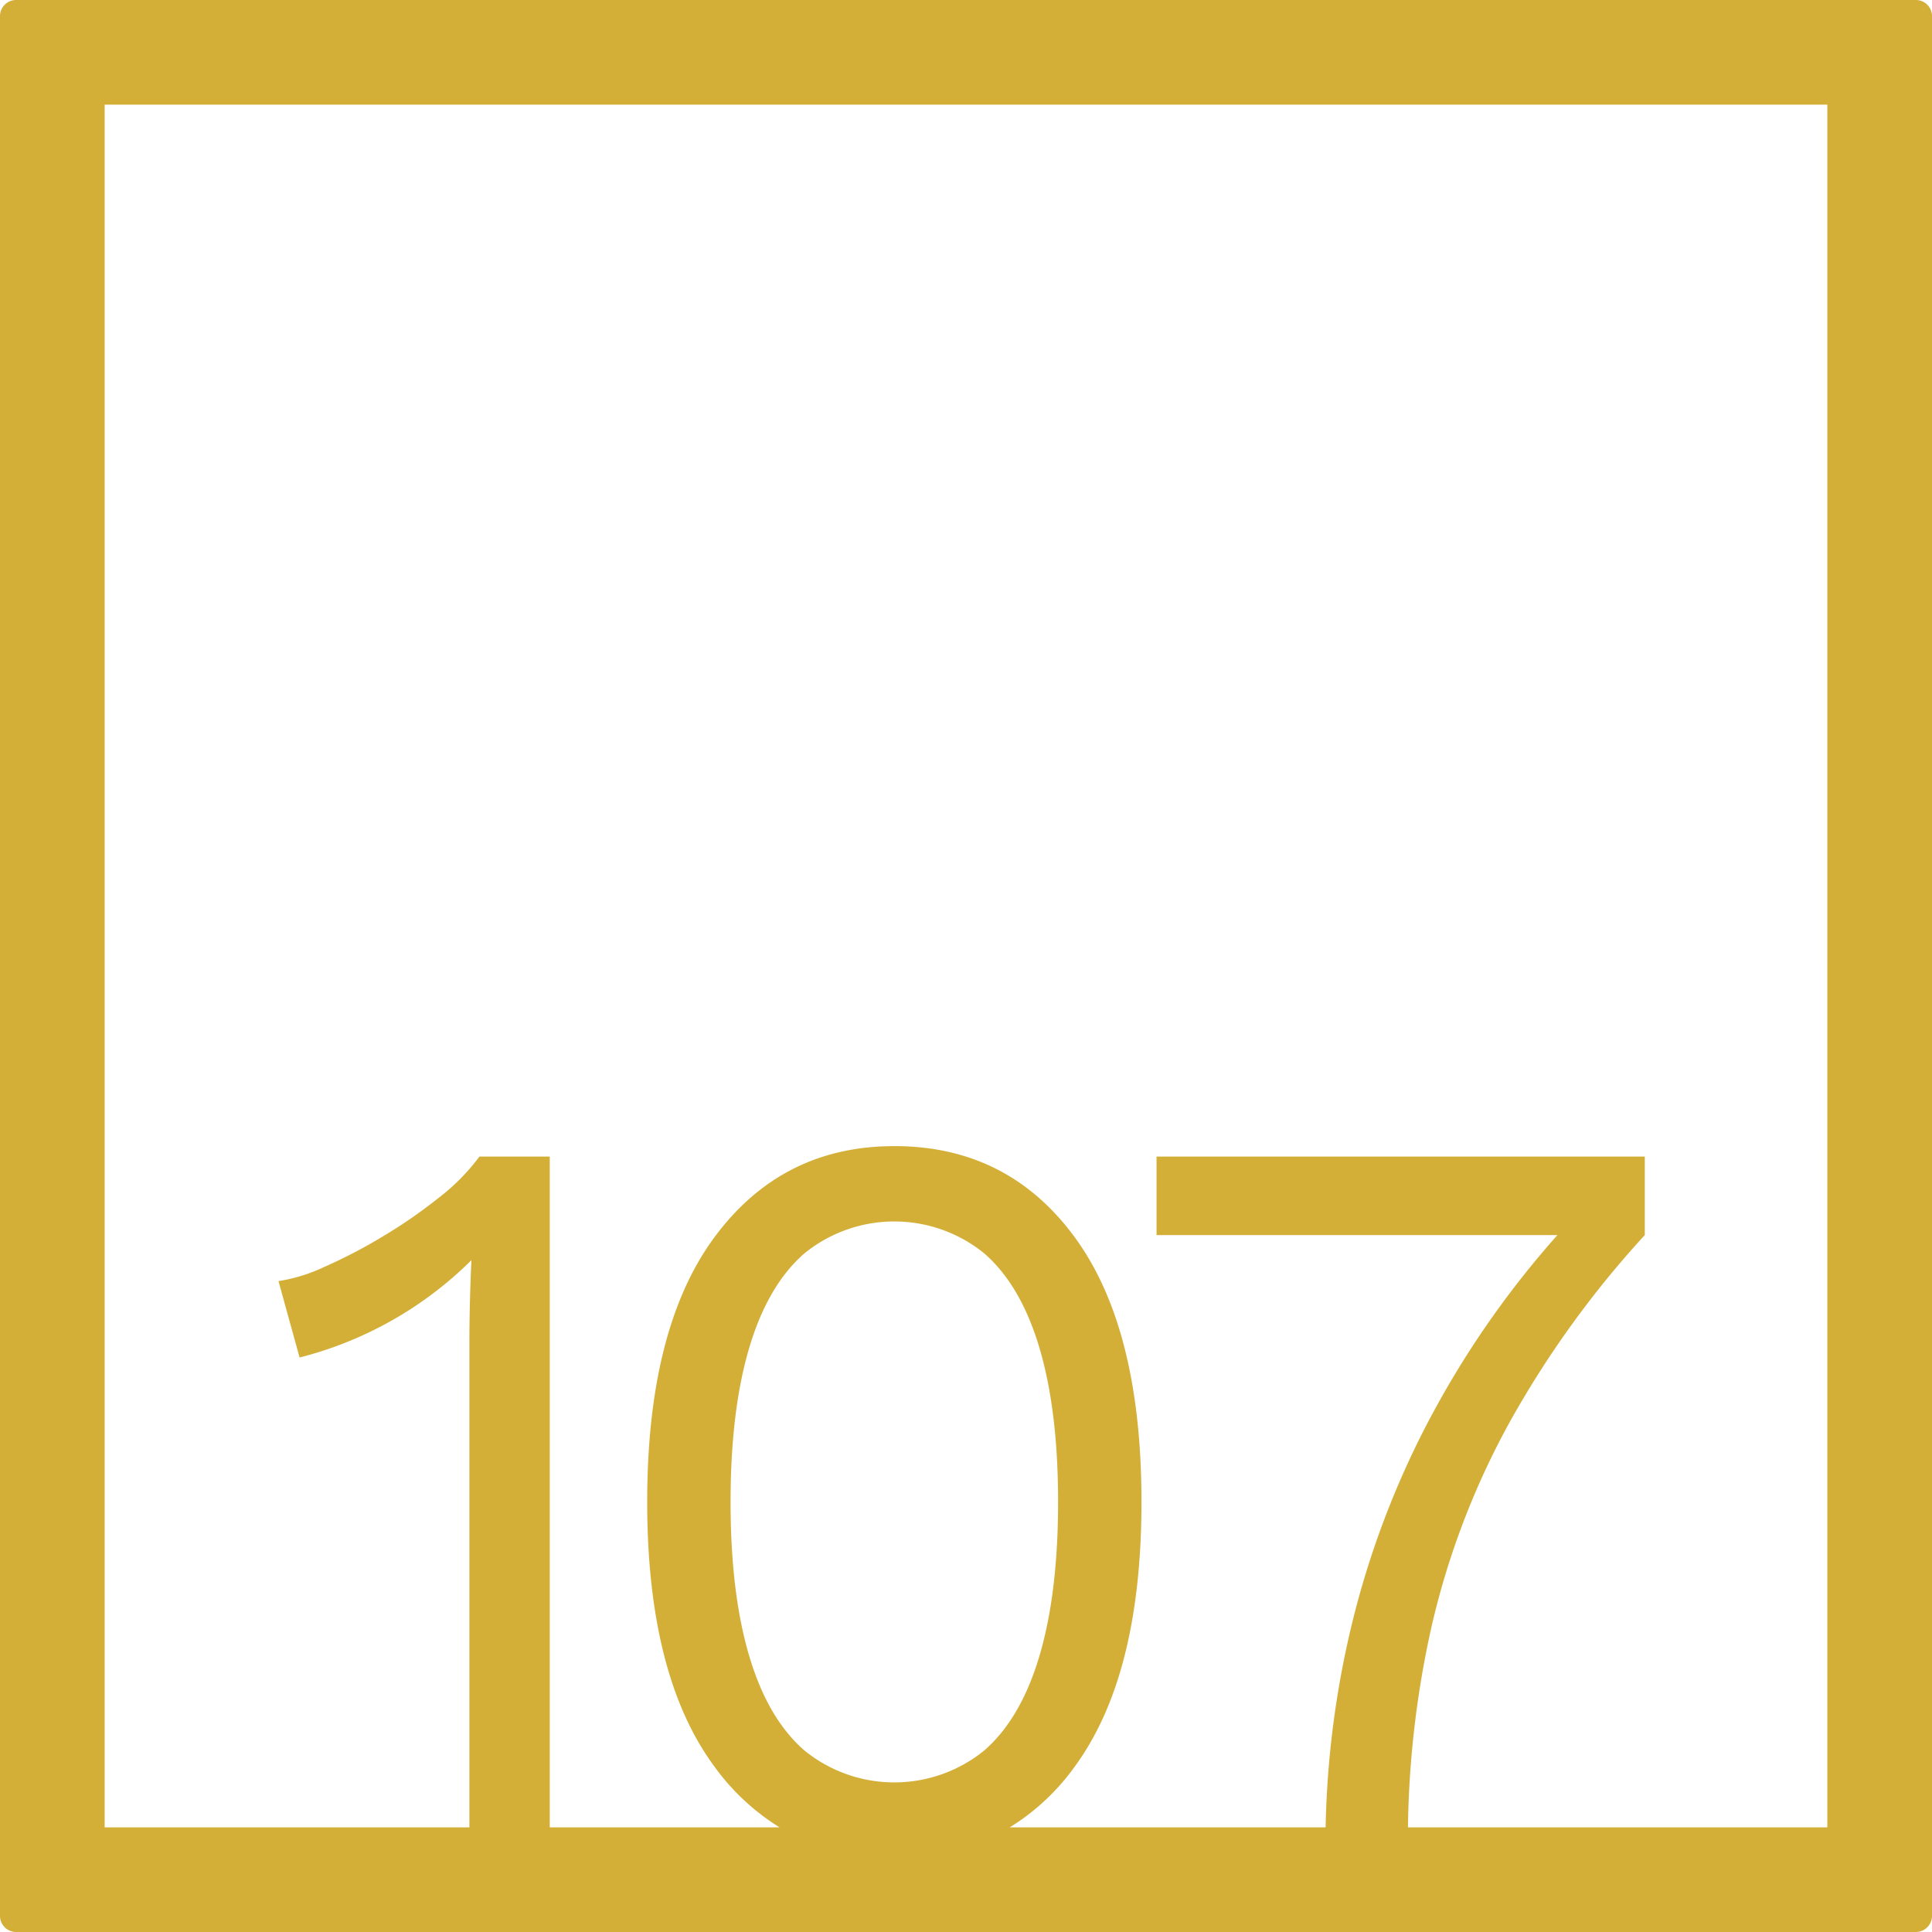 <svg xmlns="http://www.w3.org/2000/svg" width="120mm" height="120mm" viewBox="0 0 340.158 340.158">
  <g id="Zimmernummer">
      <g id="Z-04-107-M">
        <path fill="#D4AF37" stroke="none" d="M337.323,0H2.835A2.836,2.836,0,0,0,0,2.835V337.323a2.836,2.836,0,0,0,2.835,2.835H337.323a2.836,2.836,0,0,0,2.835-2.835V2.835A2.836,2.836,0,0,0,337.323,0ZM131.9,291.522q-3.274-11.055-3.272-27.085t3.272-27.086q3.272-11.053,9.729-16.674a25.107,25.107,0,0,1,31.662,0q6.454,5.622,9.728,16.674t3.273,27.086q0,16.031-3.273,27.085T173.293,308.2a25.111,25.111,0,0,1-31.662,0Q135.172,302.578,131.9,291.522Zm189.83,30.21H247.893a171.576,171.576,0,0,1,4.2-35.554,139.2,139.2,0,0,1,13.531-35.469,173.264,173.264,0,0,1,23.968-33.256v-13.82H203.627v13.82h70.584a164.52,164.52,0,0,0-21.234,30.033,156.078,156.078,0,0,0-14.769,37.679,165.454,165.454,0,0,0-4.812,36.567h-55.61a39.823,39.823,0,0,0,11.426-10.68q11.762-16.029,11.763-46.615t-11.763-46.616q-11.764-16.031-31.75-16.03-19.812,0-31.662,16.03t-11.851,46.616q0,30.586,11.851,46.615a40.305,40.305,0,0,0,11.451,10.68H96.792v-118.1H84.41a36.714,36.714,0,0,1-7.076,7.186,88.47,88.47,0,0,1-9.993,6.91,90.766,90.766,0,0,1-10.259,5.343,29.748,29.748,0,0,1-8.049,2.487l3.715,13.451A66,66,0,0,0,83,221.875q-.178,3.869-.266,7.461t-.088,6.726v85.67H18.426V18.425H321.732Z"/>
      </g>
    </g>
</svg>
